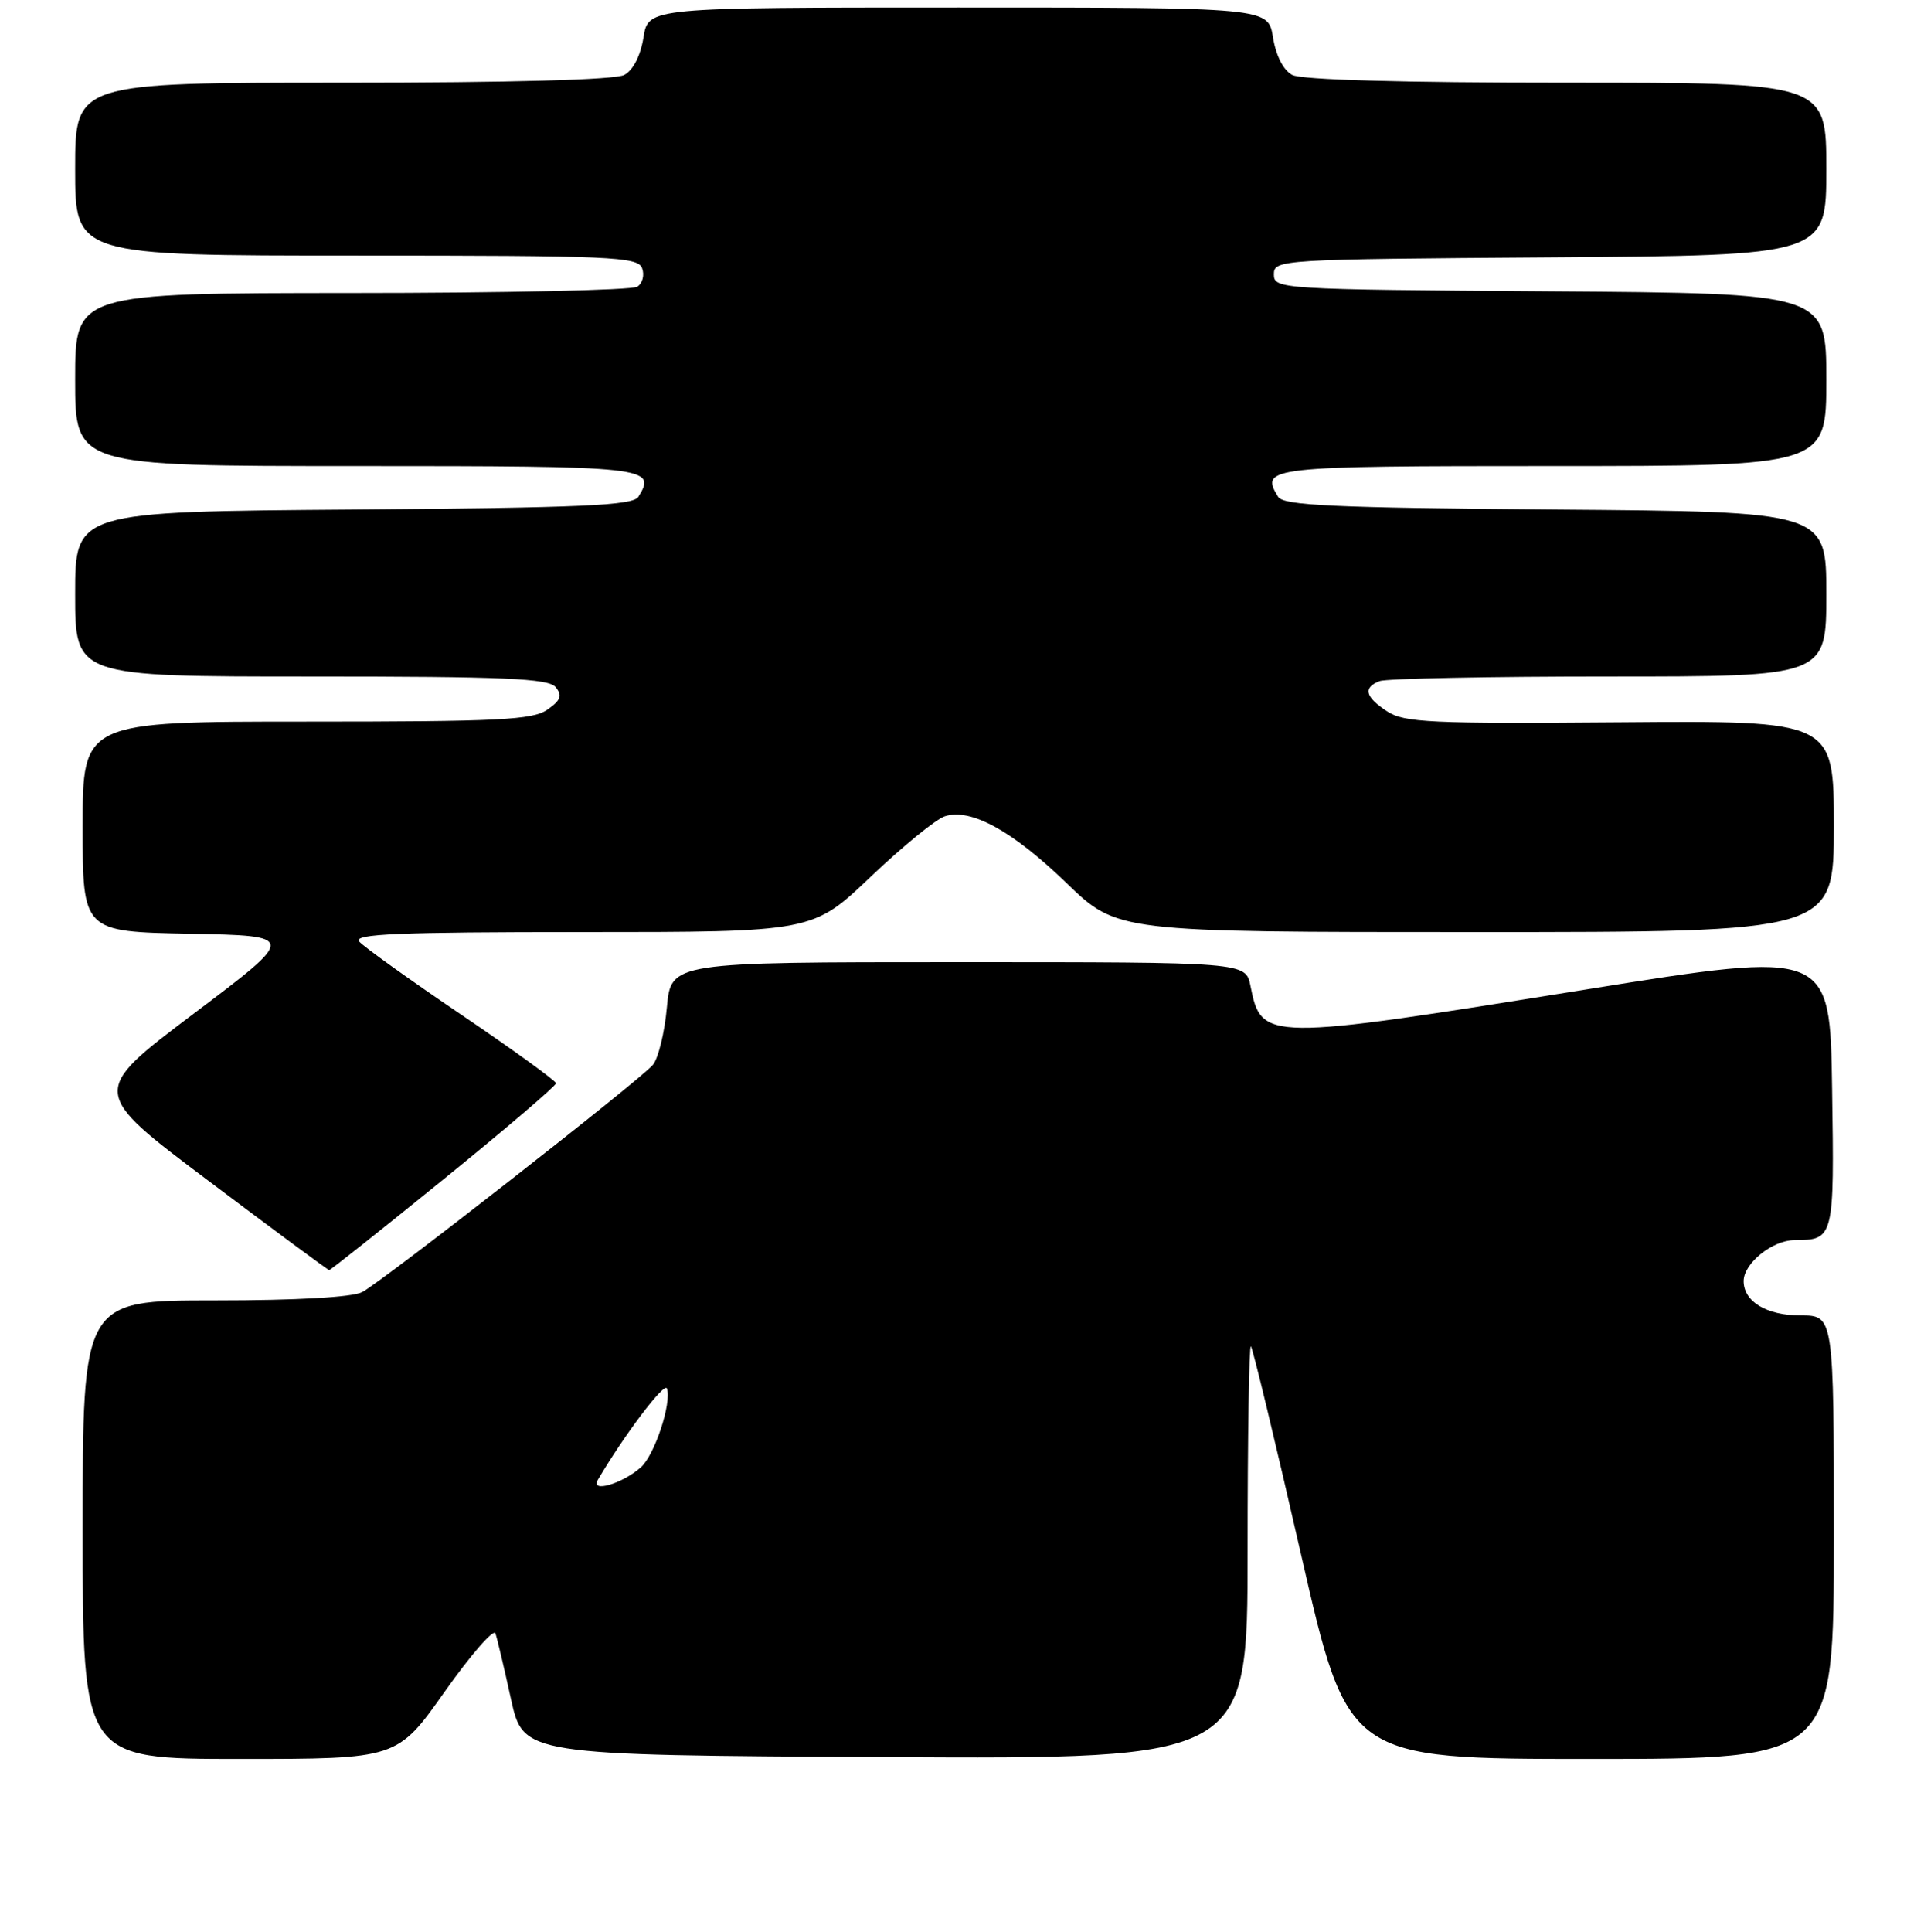 <?xml version="1.0" encoding="UTF-8" standalone="no"?>
<!DOCTYPE svg PUBLIC "-//W3C//DTD SVG 1.1//EN" "http://www.w3.org/Graphics/SVG/1.1/DTD/svg11.dtd" >
<svg xmlns="http://www.w3.org/2000/svg" xmlns:xlink="http://www.w3.org/1999/xlink" version="1.1" viewBox="0 0 256 257">
 <g >
 <path fill="currentColor"
d=" M 59.17 225.05 C 62.65 220.13 65.69 216.64 65.92 217.30 C 66.15 217.96 67.08 221.88 67.98 226.00 C 69.63 233.50 69.63 233.50 117.81 233.76 C 166.00 234.02 166.00 234.02 166.00 206.34 C 166.00 191.12 166.20 178.87 166.44 179.11 C 166.69 179.35 169.69 191.80 173.11 206.78 C 179.34 234.00 179.34 234.00 211.67 234.00 C 244.00 234.00 244.00 234.00 244.00 204.50 C 244.00 175.00 244.00 175.00 239.57 175.00 C 235.05 175.00 232.00 173.16 232.00 170.43 C 232.00 168.07 235.81 165.00 238.75 164.98 C 244.03 164.96 244.07 164.79 243.77 144.89 C 243.50 126.42 243.50 126.42 211.00 131.64 C 168.23 138.51 167.85 138.51 166.38 131.15 C 165.75 128.00 165.75 128.00 127.51 128.00 C 89.28 128.00 89.28 128.00 88.73 134.04 C 88.43 137.36 87.59 140.79 86.87 141.66 C 85.23 143.64 51.02 170.38 48.20 171.89 C 46.91 172.58 39.51 173.00 28.57 173.00 C 11.00 173.00 11.00 173.00 11.00 203.50 C 11.00 234.00 11.00 234.00 31.92 234.00 C 52.85 234.00 52.85 234.00 59.17 225.05 Z  M 59.05 156.86 C 67.27 150.19 73.99 144.45 73.98 144.11 C 73.96 143.78 68.30 139.68 61.39 135.00 C 54.48 130.32 48.37 125.94 47.79 125.25 C 46.97 124.25 53.00 124.00 77.44 124.00 C 108.13 124.00 108.13 124.00 115.86 116.63 C 120.12 112.58 124.56 108.96 125.73 108.59 C 129.18 107.49 134.70 110.52 141.91 117.48 C 148.66 124.00 148.66 124.00 196.33 124.00 C 244.00 124.00 244.00 124.00 244.00 109.93 C 244.00 95.87 244.00 95.87 215.57 96.09 C 190.36 96.29 186.85 96.13 184.57 94.64 C 181.62 92.71 181.32 91.47 183.58 90.61 C 184.45 90.27 198.18 90.00 214.08 90.00 C 243.00 90.00 243.00 90.00 243.00 79.04 C 243.00 68.07 243.00 68.07 206.96 67.79 C 177.26 67.55 170.77 67.25 170.06 66.09 C 167.61 62.12 168.72 62.00 206.61 62.00 C 243.00 62.00 243.00 62.00 243.00 50.51 C 243.00 39.02 243.00 39.02 206.25 38.76 C 170.25 38.51 169.50 38.46 169.50 36.50 C 169.50 34.54 170.25 34.49 206.25 34.24 C 243.00 33.98 243.00 33.98 243.00 22.49 C 243.00 11.00 243.00 11.00 208.43 11.00 C 186.60 11.00 173.16 10.62 171.94 9.97 C 170.76 9.34 169.77 7.40 169.38 4.97 C 168.74 1.00 168.74 1.00 127.50 1.00 C 86.26 1.00 86.26 1.00 85.62 4.97 C 85.23 7.40 84.24 9.34 83.06 9.97 C 81.84 10.62 68.09 11.00 45.57 11.00 C 10.00 11.00 10.00 11.00 10.00 22.50 C 10.00 34.00 10.00 34.00 47.39 34.00 C 81.40 34.00 84.84 34.15 85.43 35.67 C 85.78 36.59 85.49 37.71 84.78 38.15 C 84.08 38.60 66.96 38.98 46.75 38.98 C 10.00 39.00 10.00 39.00 10.00 50.50 C 10.00 62.00 10.00 62.00 47.39 62.00 C 86.33 62.00 87.40 62.12 84.94 66.09 C 84.23 67.25 77.60 67.55 47.04 67.79 C 10.00 68.07 10.00 68.07 10.00 79.04 C 10.00 90.00 10.00 90.00 41.38 90.00 C 67.16 90.00 72.96 90.25 73.93 91.41 C 74.85 92.53 74.63 93.15 72.83 94.41 C 70.87 95.78 66.38 96.00 40.78 96.00 C 11.00 96.00 11.00 96.00 11.00 109.97 C 11.00 123.95 11.00 123.95 25.25 124.22 C 39.50 124.50 39.50 124.50 25.75 134.87 C 11.99 145.25 11.99 145.25 27.75 157.10 C 36.41 163.62 43.63 168.96 43.80 168.97 C 43.96 168.99 50.82 163.54 59.05 156.86 Z  M 79.55 196.86 C 83.09 190.85 88.43 183.79 88.74 184.72 C 89.39 186.67 87.09 193.61 85.25 195.22 C 82.74 197.43 78.50 198.64 79.55 196.86 Z "/>
</g>
</svg>